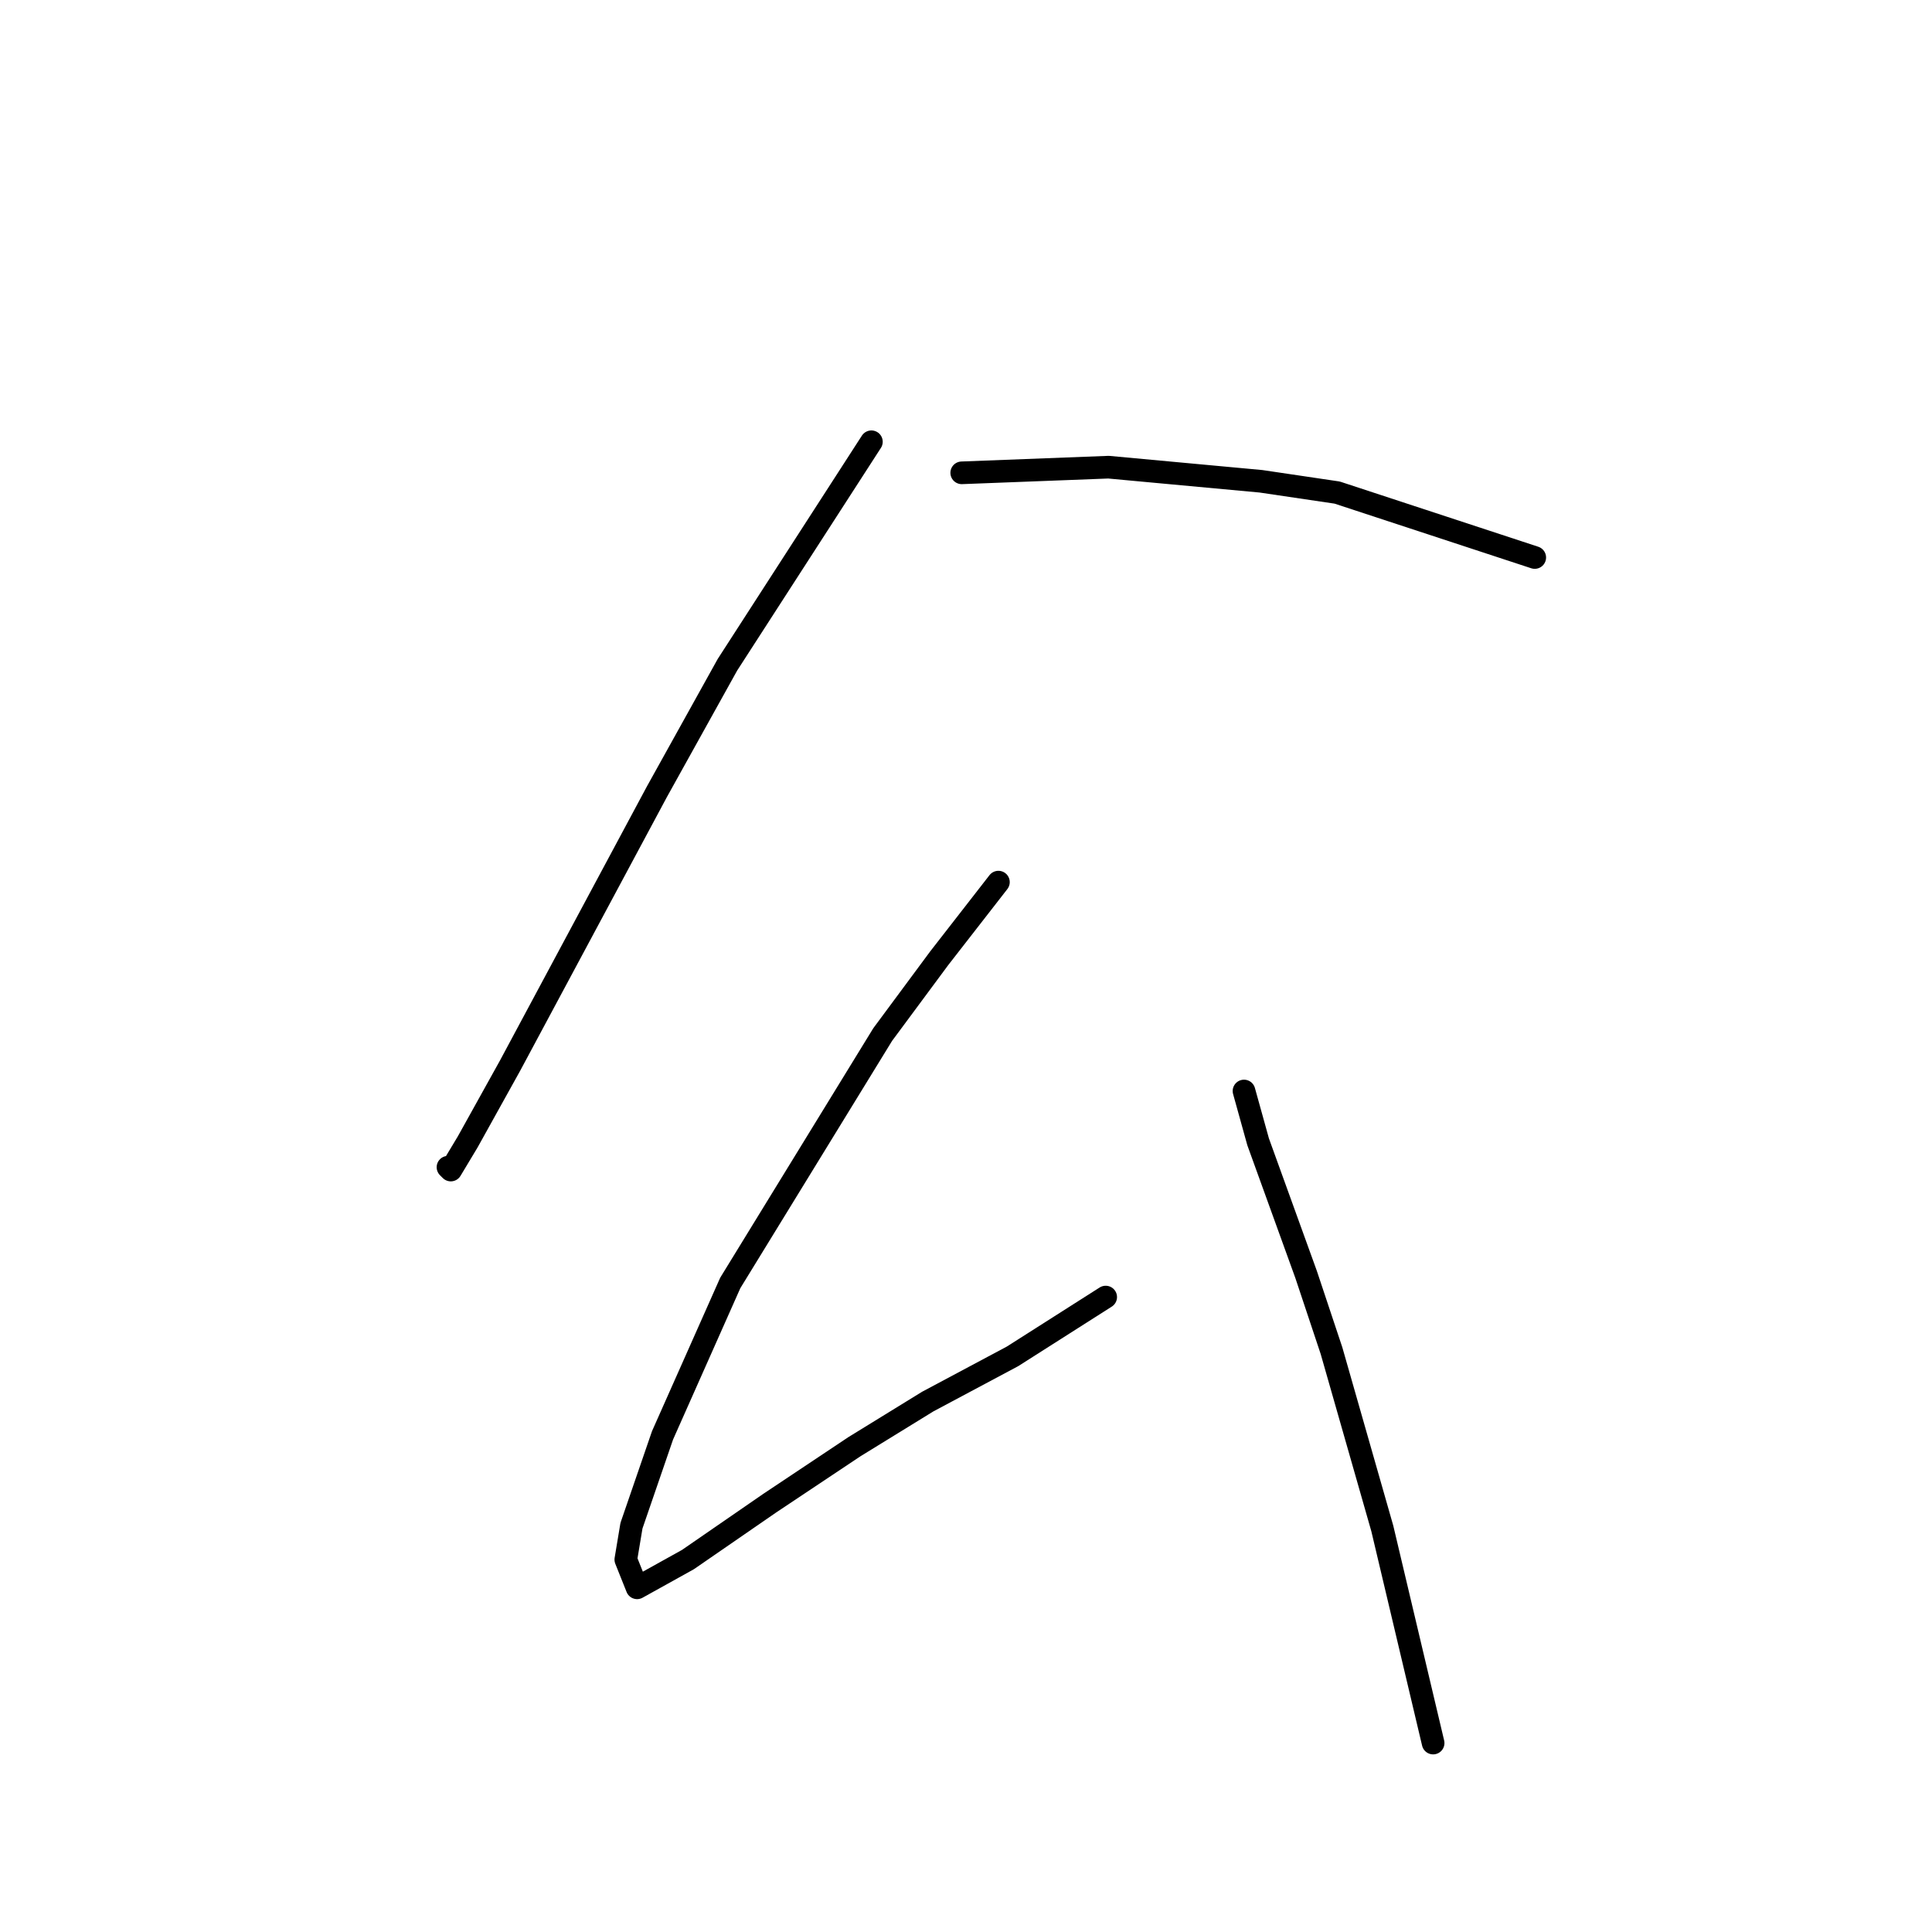 <?xml version="1.0" standalone="no"?>
    <svg width="256" height="256" xmlns="http://www.w3.org/2000/svg" version="1.1">
    <polyline stroke="black" stroke-width="3" stroke-linecap="round" fill="transparent" stroke-linejoin="round" points="115.465 58.537 96.389 88.085 87.039 104.917 67.589 141.198 61.979 151.296 59.734 155.037 59.36 154.663 59.36 154.663 " />
        <polyline stroke="black" stroke-width="3" stroke-linecap="round" fill="transparent" stroke-linejoin="round" points="127.434 62.651 146.884 61.903 167.081 63.773 177.18 65.269 203.362 73.872 203.362 73.872 " />
        <polyline stroke="black" stroke-width="3" stroke-linecap="round" fill="transparent" stroke-linejoin="round" points="132.296 116.886 124.442 126.984 116.961 137.083 96.763 169.998 87.787 190.196 83.672 202.165 82.924 206.653 84.42 210.393 91.153 206.653 102 199.172 113.221 191.692 122.946 185.707 134.167 179.723 146.51 171.868 146.51 171.868 " />
        <polyline stroke="black" stroke-width="3" stroke-linecap="round" fill="transparent" stroke-linejoin="round" points="164.837 144.564 166.707 151.296 173.066 168.876 176.432 178.975 183.165 202.539 189.897 230.965 189.897 230.965 " />
        </svg>